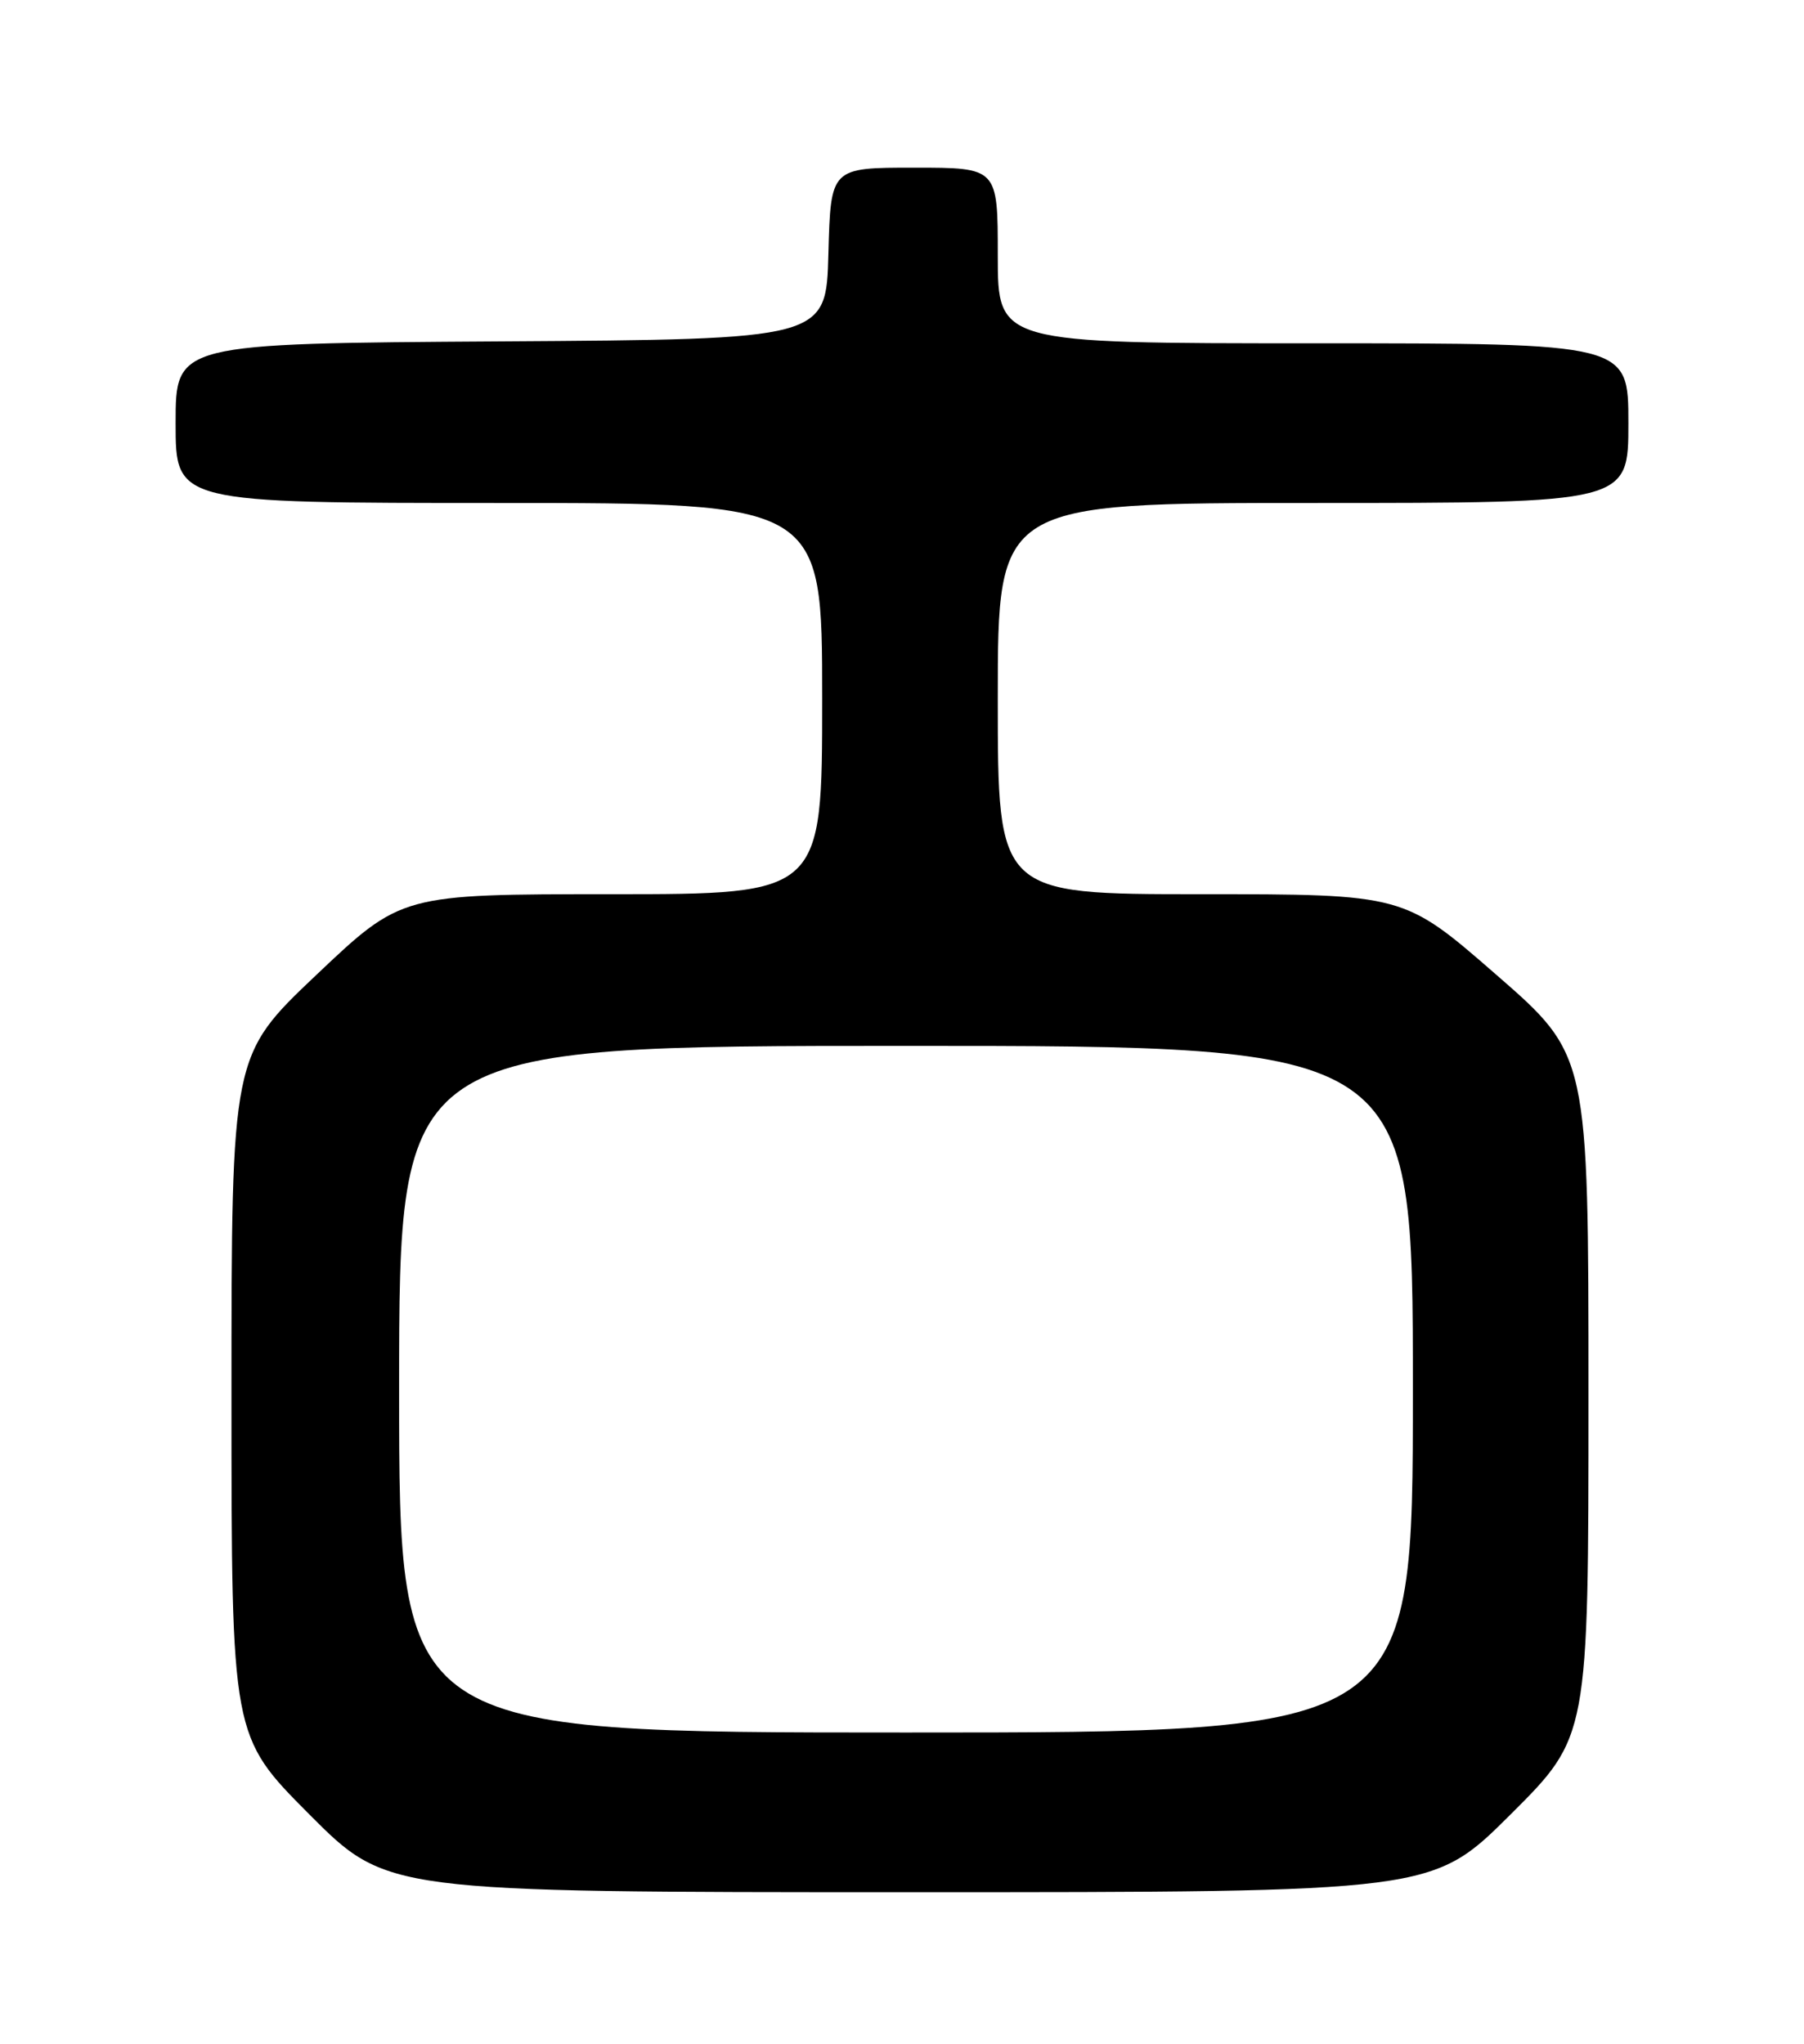 <?xml version="1.0" encoding="UTF-8" standalone="no"?>
<!DOCTYPE svg PUBLIC "-//W3C//DTD SVG 1.1//EN" "http://www.w3.org/Graphics/SVG/1.1/DTD/svg11.dtd" >
<svg xmlns="http://www.w3.org/2000/svg" xmlns:xlink="http://www.w3.org/1999/xlink" version="1.1" viewBox="0 0 226 256">
 <g >
 <path fill="currentColor"
d=" M 189.23 227.27 C 199.00 217.54 199.00 217.54 199.00 174.84 C 199.00 132.14 199.00 132.14 187.43 122.07 C 175.87 112.00 175.87 112.00 150.43 112.00 C 125.00 112.00 125.00 112.00 125.00 87.50 C 125.00 63.00 125.00 63.00 164.50 63.00 C 204.00 63.00 204.00 63.00 204.00 53.00 C 204.00 43.00 204.00 43.00 164.50 43.00 C 125.00 43.00 125.00 43.00 125.00 32.00 C 125.00 21.00 125.00 21.00 114.53 21.00 C 104.07 21.00 104.07 21.00 103.78 31.75 C 103.50 42.50 103.50 42.50 62.75 42.76 C 22.00 43.02 22.00 43.02 22.00 53.01 C 22.00 63.00 22.00 63.00 62.50 63.00 C 103.00 63.00 103.00 63.00 103.00 87.50 C 103.00 112.00 103.00 112.00 76.65 112.00 C 50.30 112.00 50.30 112.00 39.65 122.09 C 29.00 132.18 29.00 132.18 29.00 174.82 C 29.00 217.46 29.00 217.46 38.73 227.23 C 48.46 237.00 48.46 237.00 113.96 237.00 C 179.46 237.00 179.46 237.00 189.23 227.27 Z  M 50.00 174.00 C 50.00 131.00 50.00 131.00 113.50 131.00 C 177.00 131.00 177.00 131.00 177.00 174.00 C 177.00 217.00 177.00 217.00 113.50 217.00 C 50.00 217.00 50.00 217.00 50.00 174.00 Z "/>
</g>
</svg>